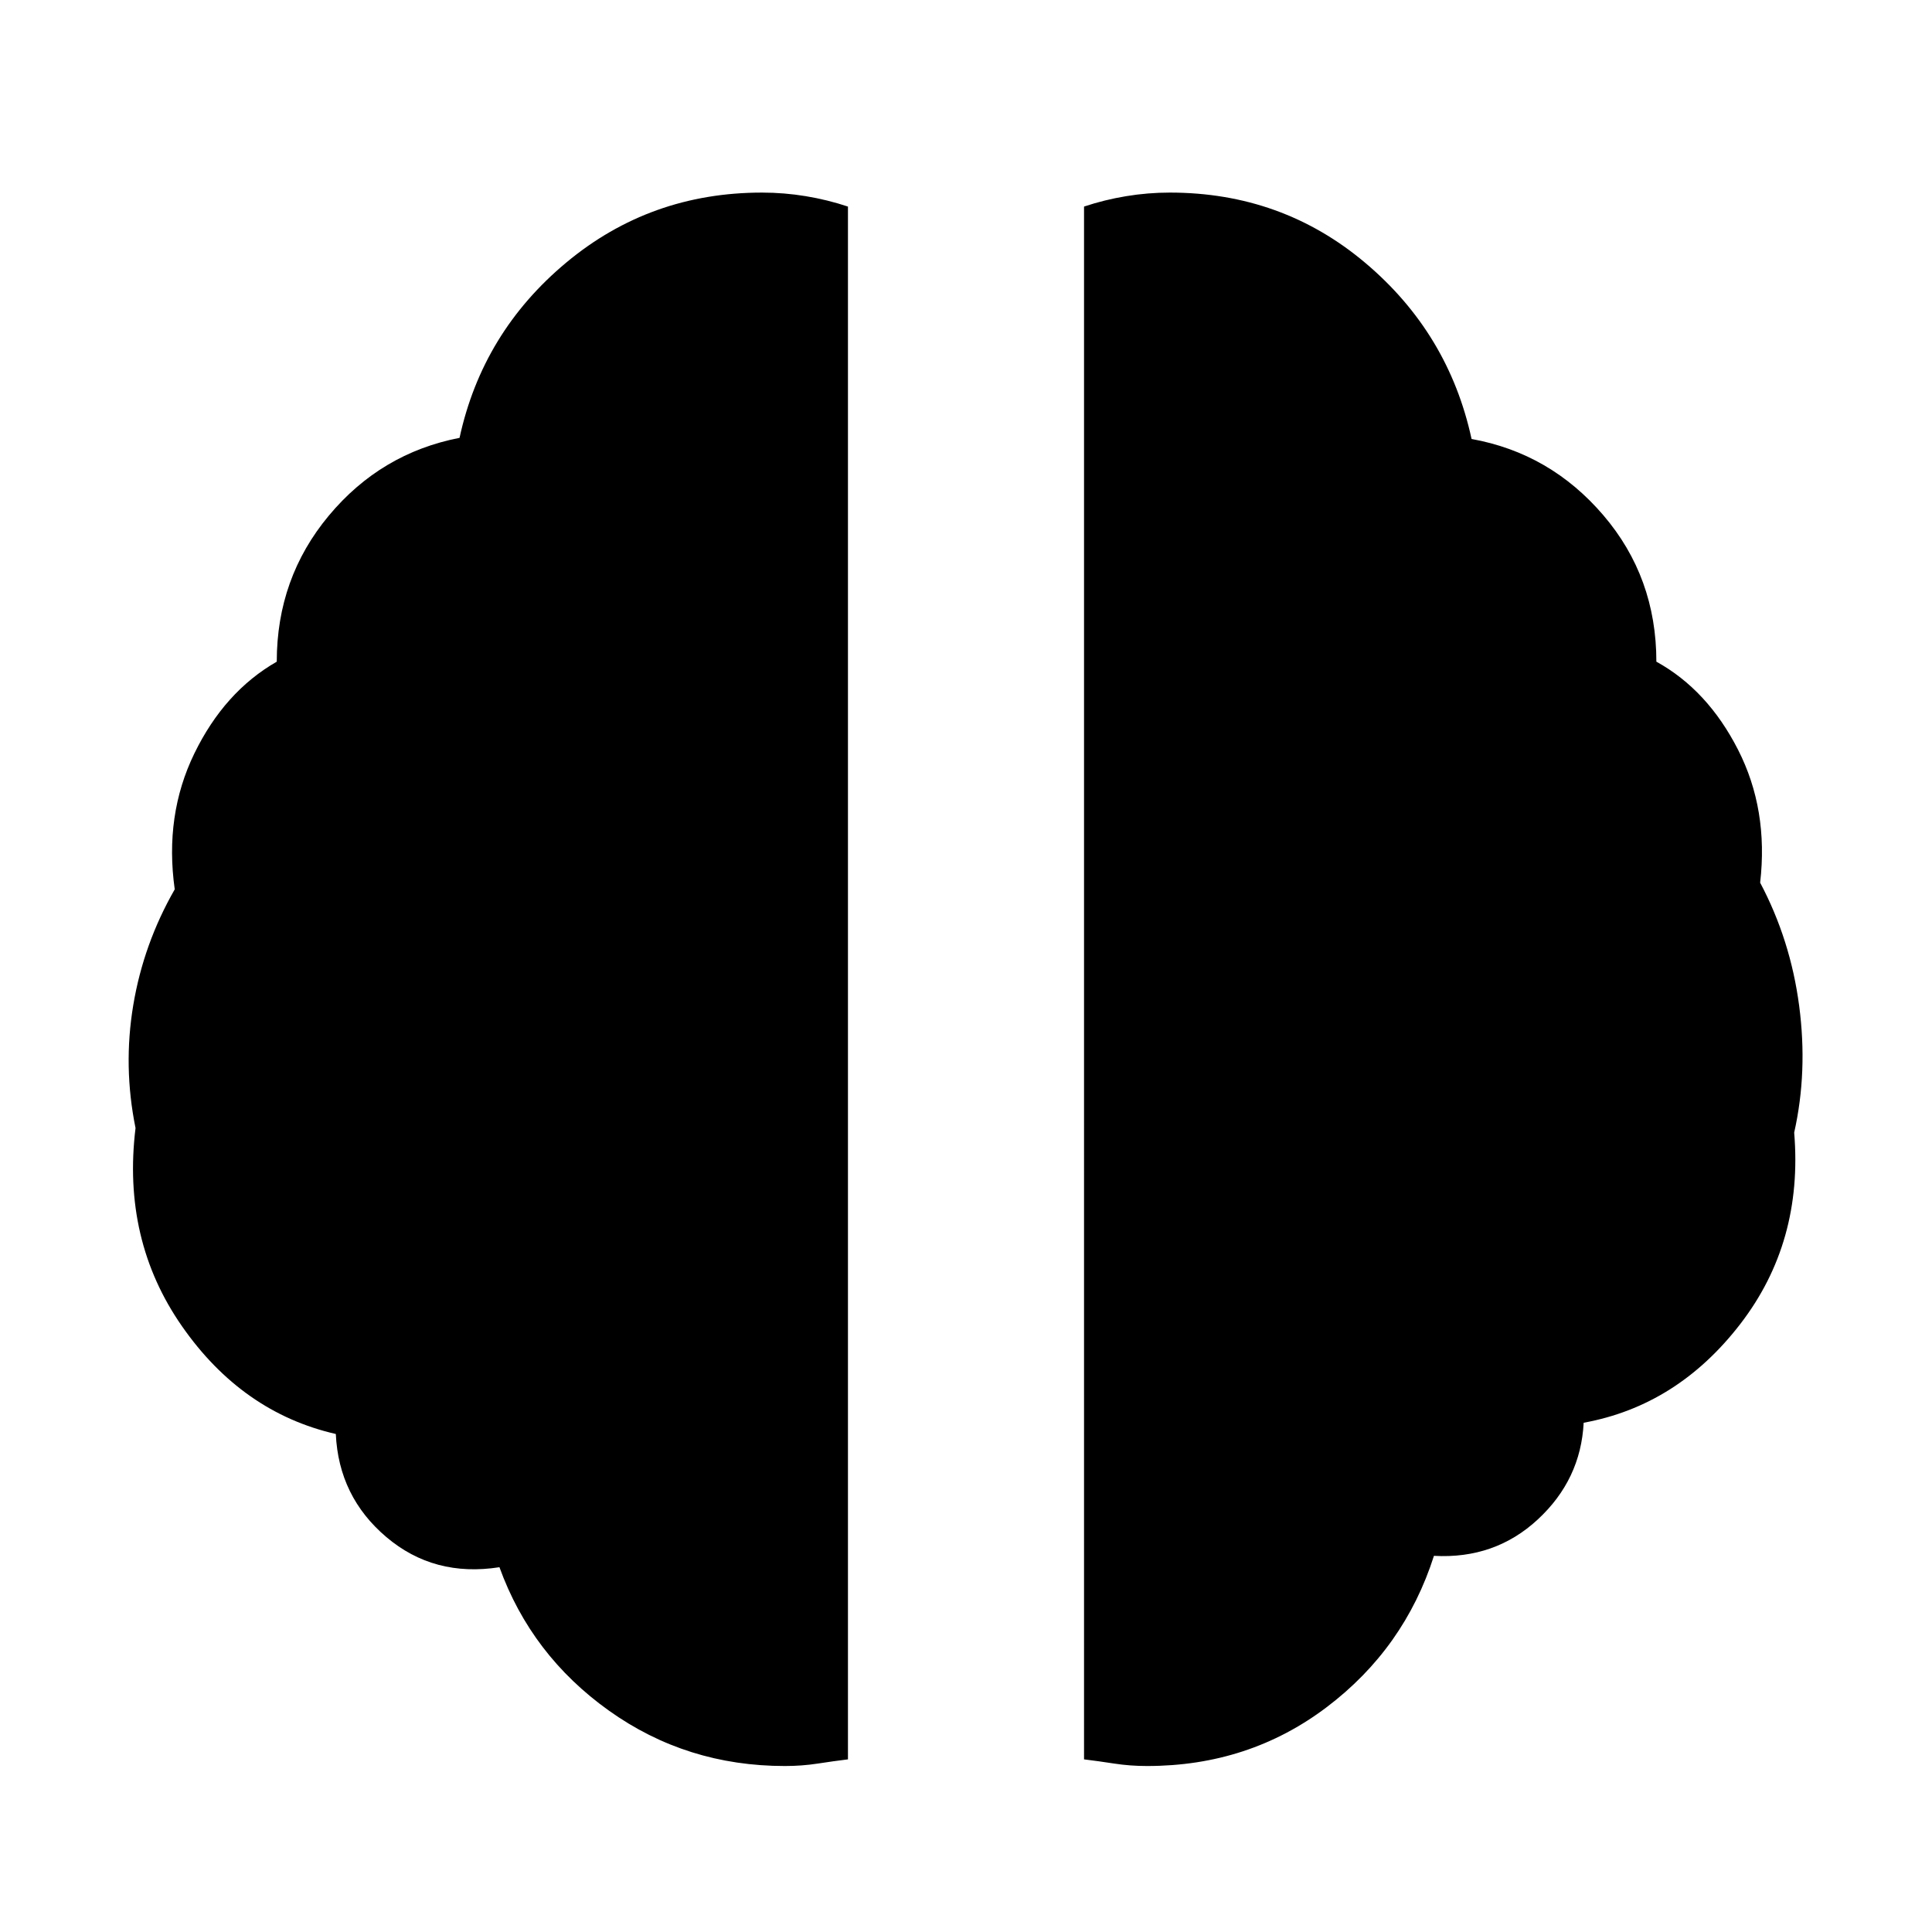 <svg xmlns="http://www.w3.org/2000/svg" height="24" viewBox="0 96 960 960" width="24"><path d="M570 973.522q-8.485 0-16.355-1.217-7.869-1.218-14.993-2.087V198.639q10.131-3.379 20.916-5.161 10.785-1.783 21.737-1.783 55.696 0 97.109 34.935t52.804 87.5q39.086 7.043 65.455 37.868 26.369 30.826 26.369 72.781 25.436 14.043 40.589 43.761 15.153 29.718 10.98 66.067 15.086 28.446 19.39 61.223t-2.479 62.951q4.522 54.477-26.76 95.085-31.281 40.609-77.845 49.087-1.435 28.263-22.784 48.046-21.349 19.784-51.611 18.088-14.696 46-53.326 75.218-38.631 29.217-89.196 29.217Zm-180 0q-48.87 0-87.435-27.522-38.565-27.521-54.391-71.26-32.524 5.087-56.199-14.979-23.675-20.067-25.11-51.217-46.563-10.678-76.432-53.547-29.868-42.869-23.086-98.477-6.217-30.609-1.13-61.069 5.086-30.461 20.607-57.54-5.174-36.859 9.762-67.539t40.937-45.593q0-41.521 25.869-72.563 25.869-31.043 64.955-38.651 11.391-52.435 53.087-87.153 41.696-34.717 97.198-34.717 10.974 0 21.779 1.783 10.806 1.782 20.937 5.166v771.574q-7.124.869-14.993 2.087-7.87 1.217-16.355 1.217Z"/></svg>